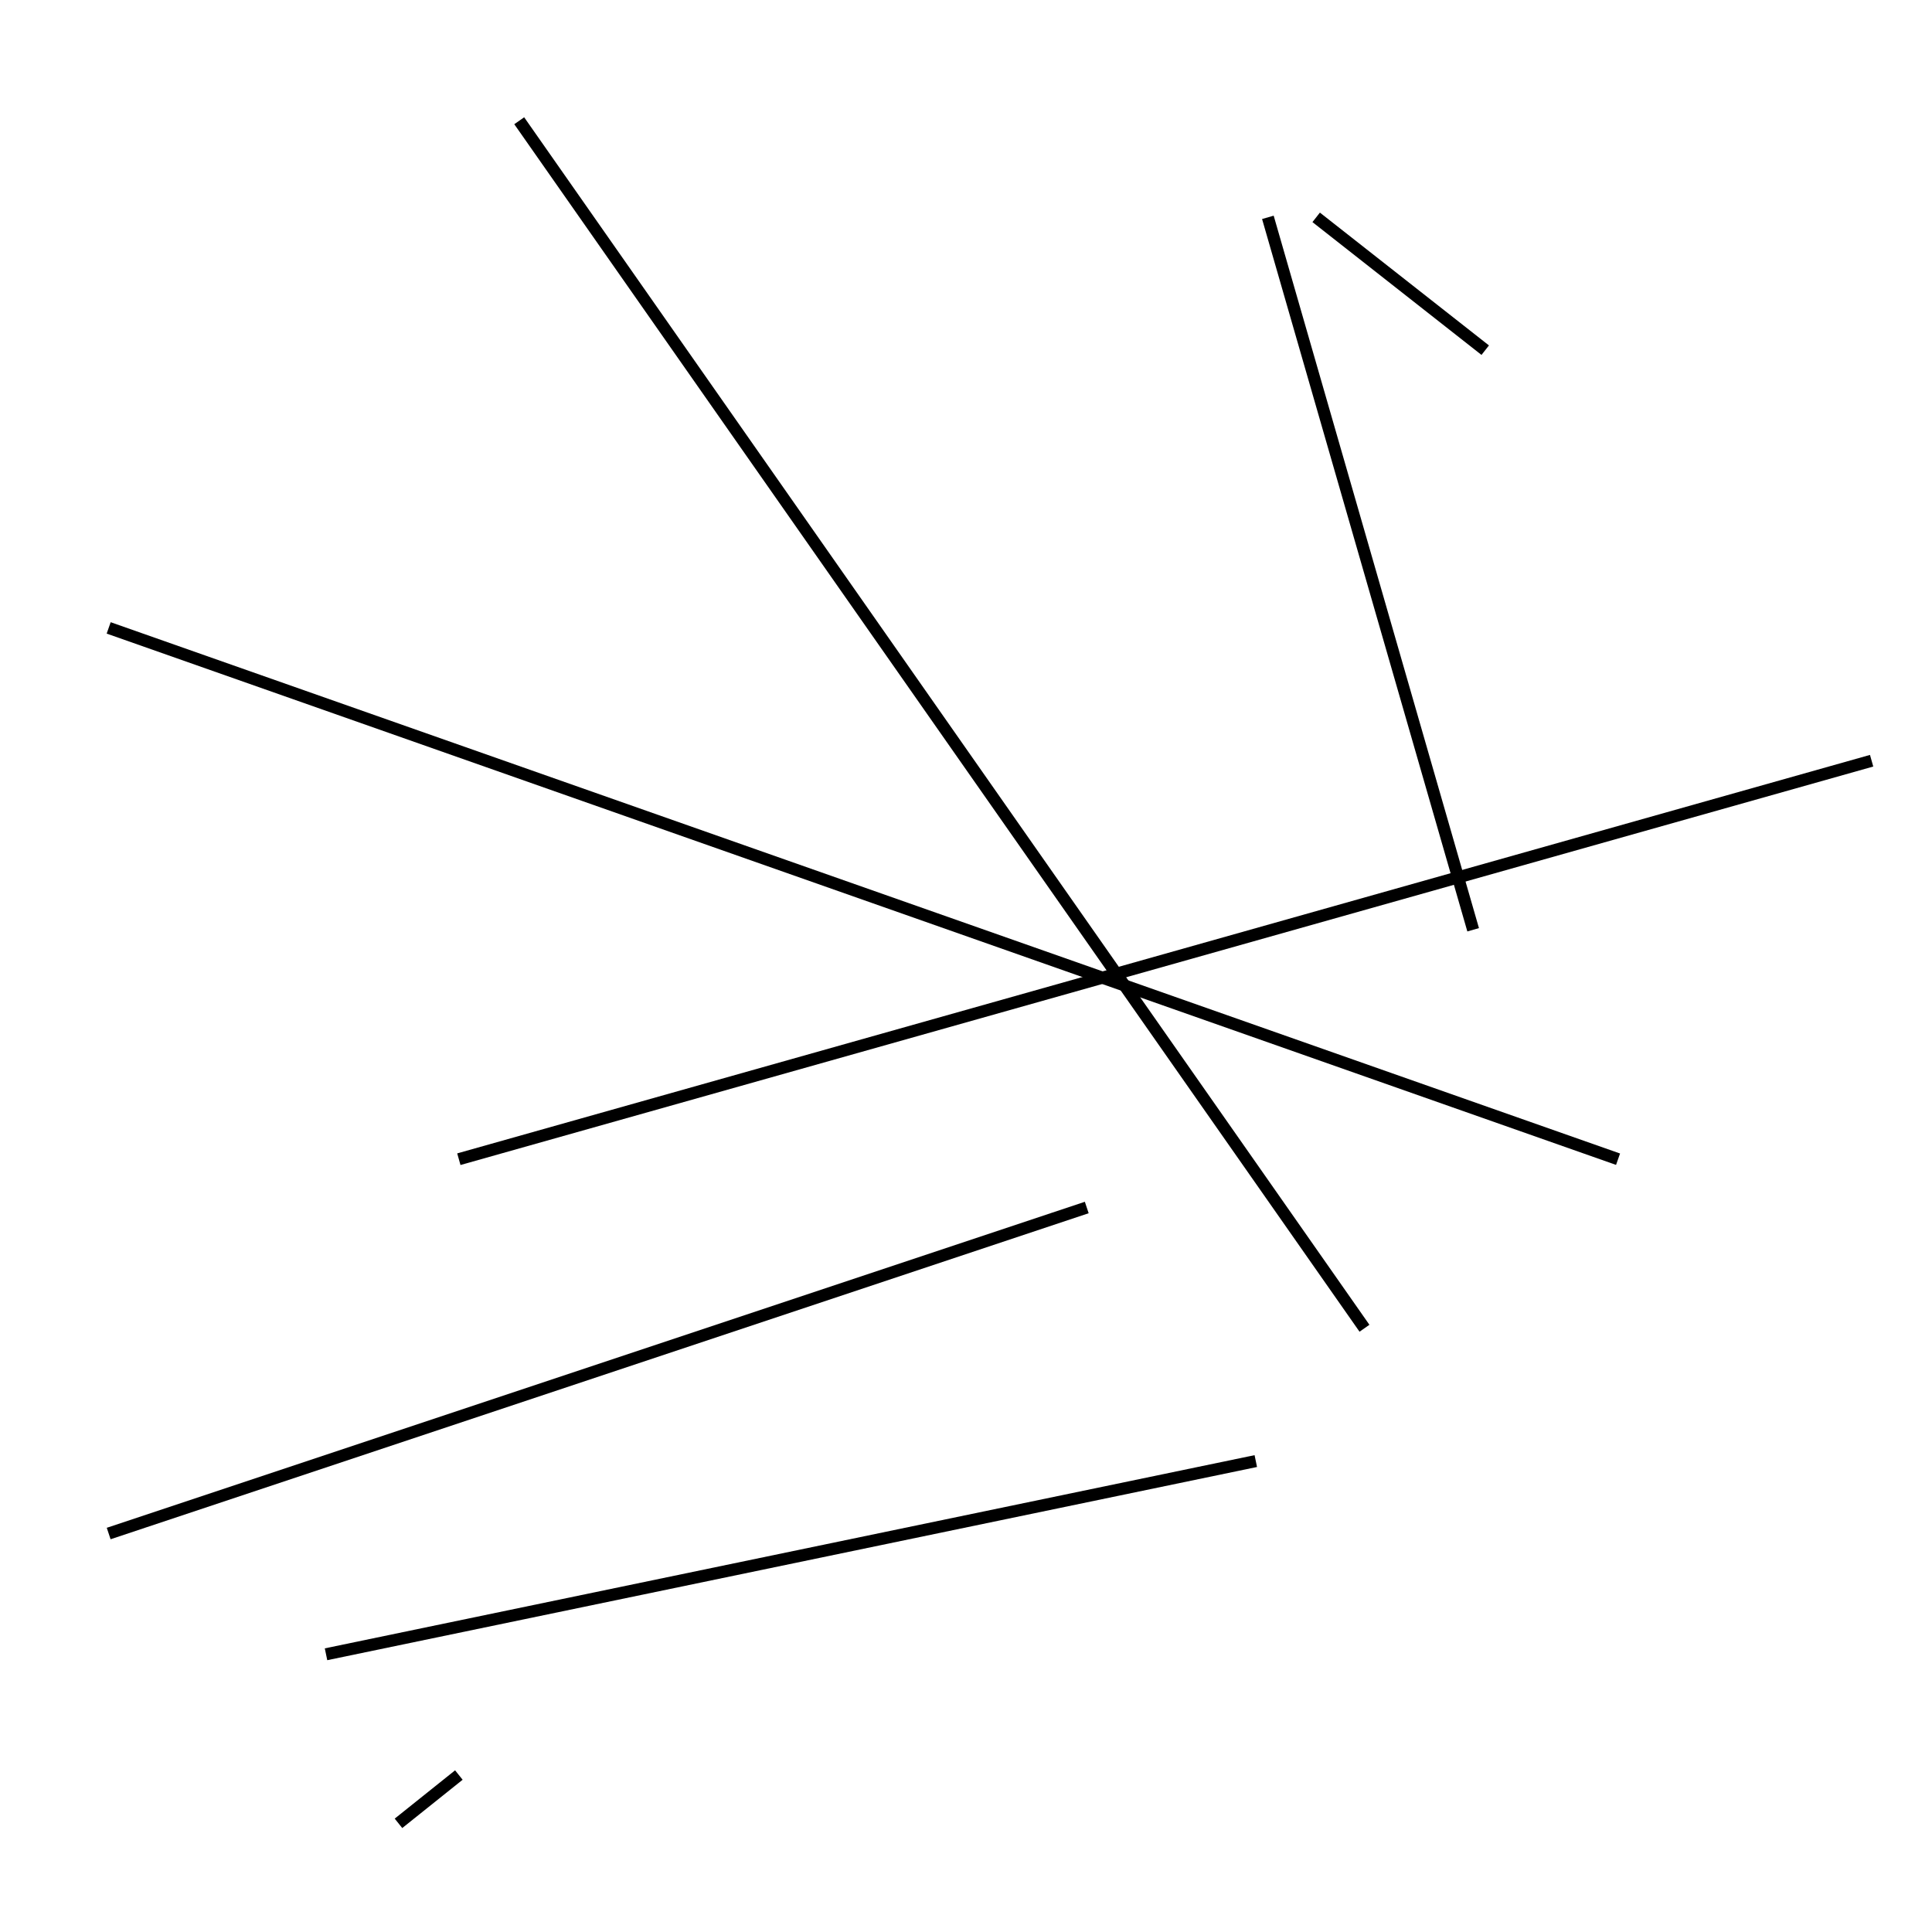 <?xml version="1.0" encoding="utf-8" ?>
<svg baseProfile="full" height="160" version="1.1" width="160" xmlns="http://www.w3.org/2000/svg" xmlns:ev="http://www.w3.org/2001/xml-events" xmlns:xlink="http://www.w3.org/1999/xlink"><defs /><line stroke="black" stroke-width="1" x1="104" x2="27" y1="121" y2="137" /><line stroke="black" stroke-width="1" x1="38" x2="155" y1="96" y2="63" /><line stroke="black" stroke-width="1" x1="123" x2="109" y1="29" y2="18" /><line stroke="black" stroke-width="1" x1="134" x2="9" y1="96" y2="52" /><line stroke="black" stroke-width="1" x1="38" x2="33" y1="147" y2="151" /><line stroke="black" stroke-width="1" x1="122" x2="105" y1="77" y2="18" /><line stroke="black" stroke-width="1" x1="43" x2="113" y1="10" y2="110" /><line stroke="black" stroke-width="1" x1="90" x2="9" y1="100" y2="127" /></svg>